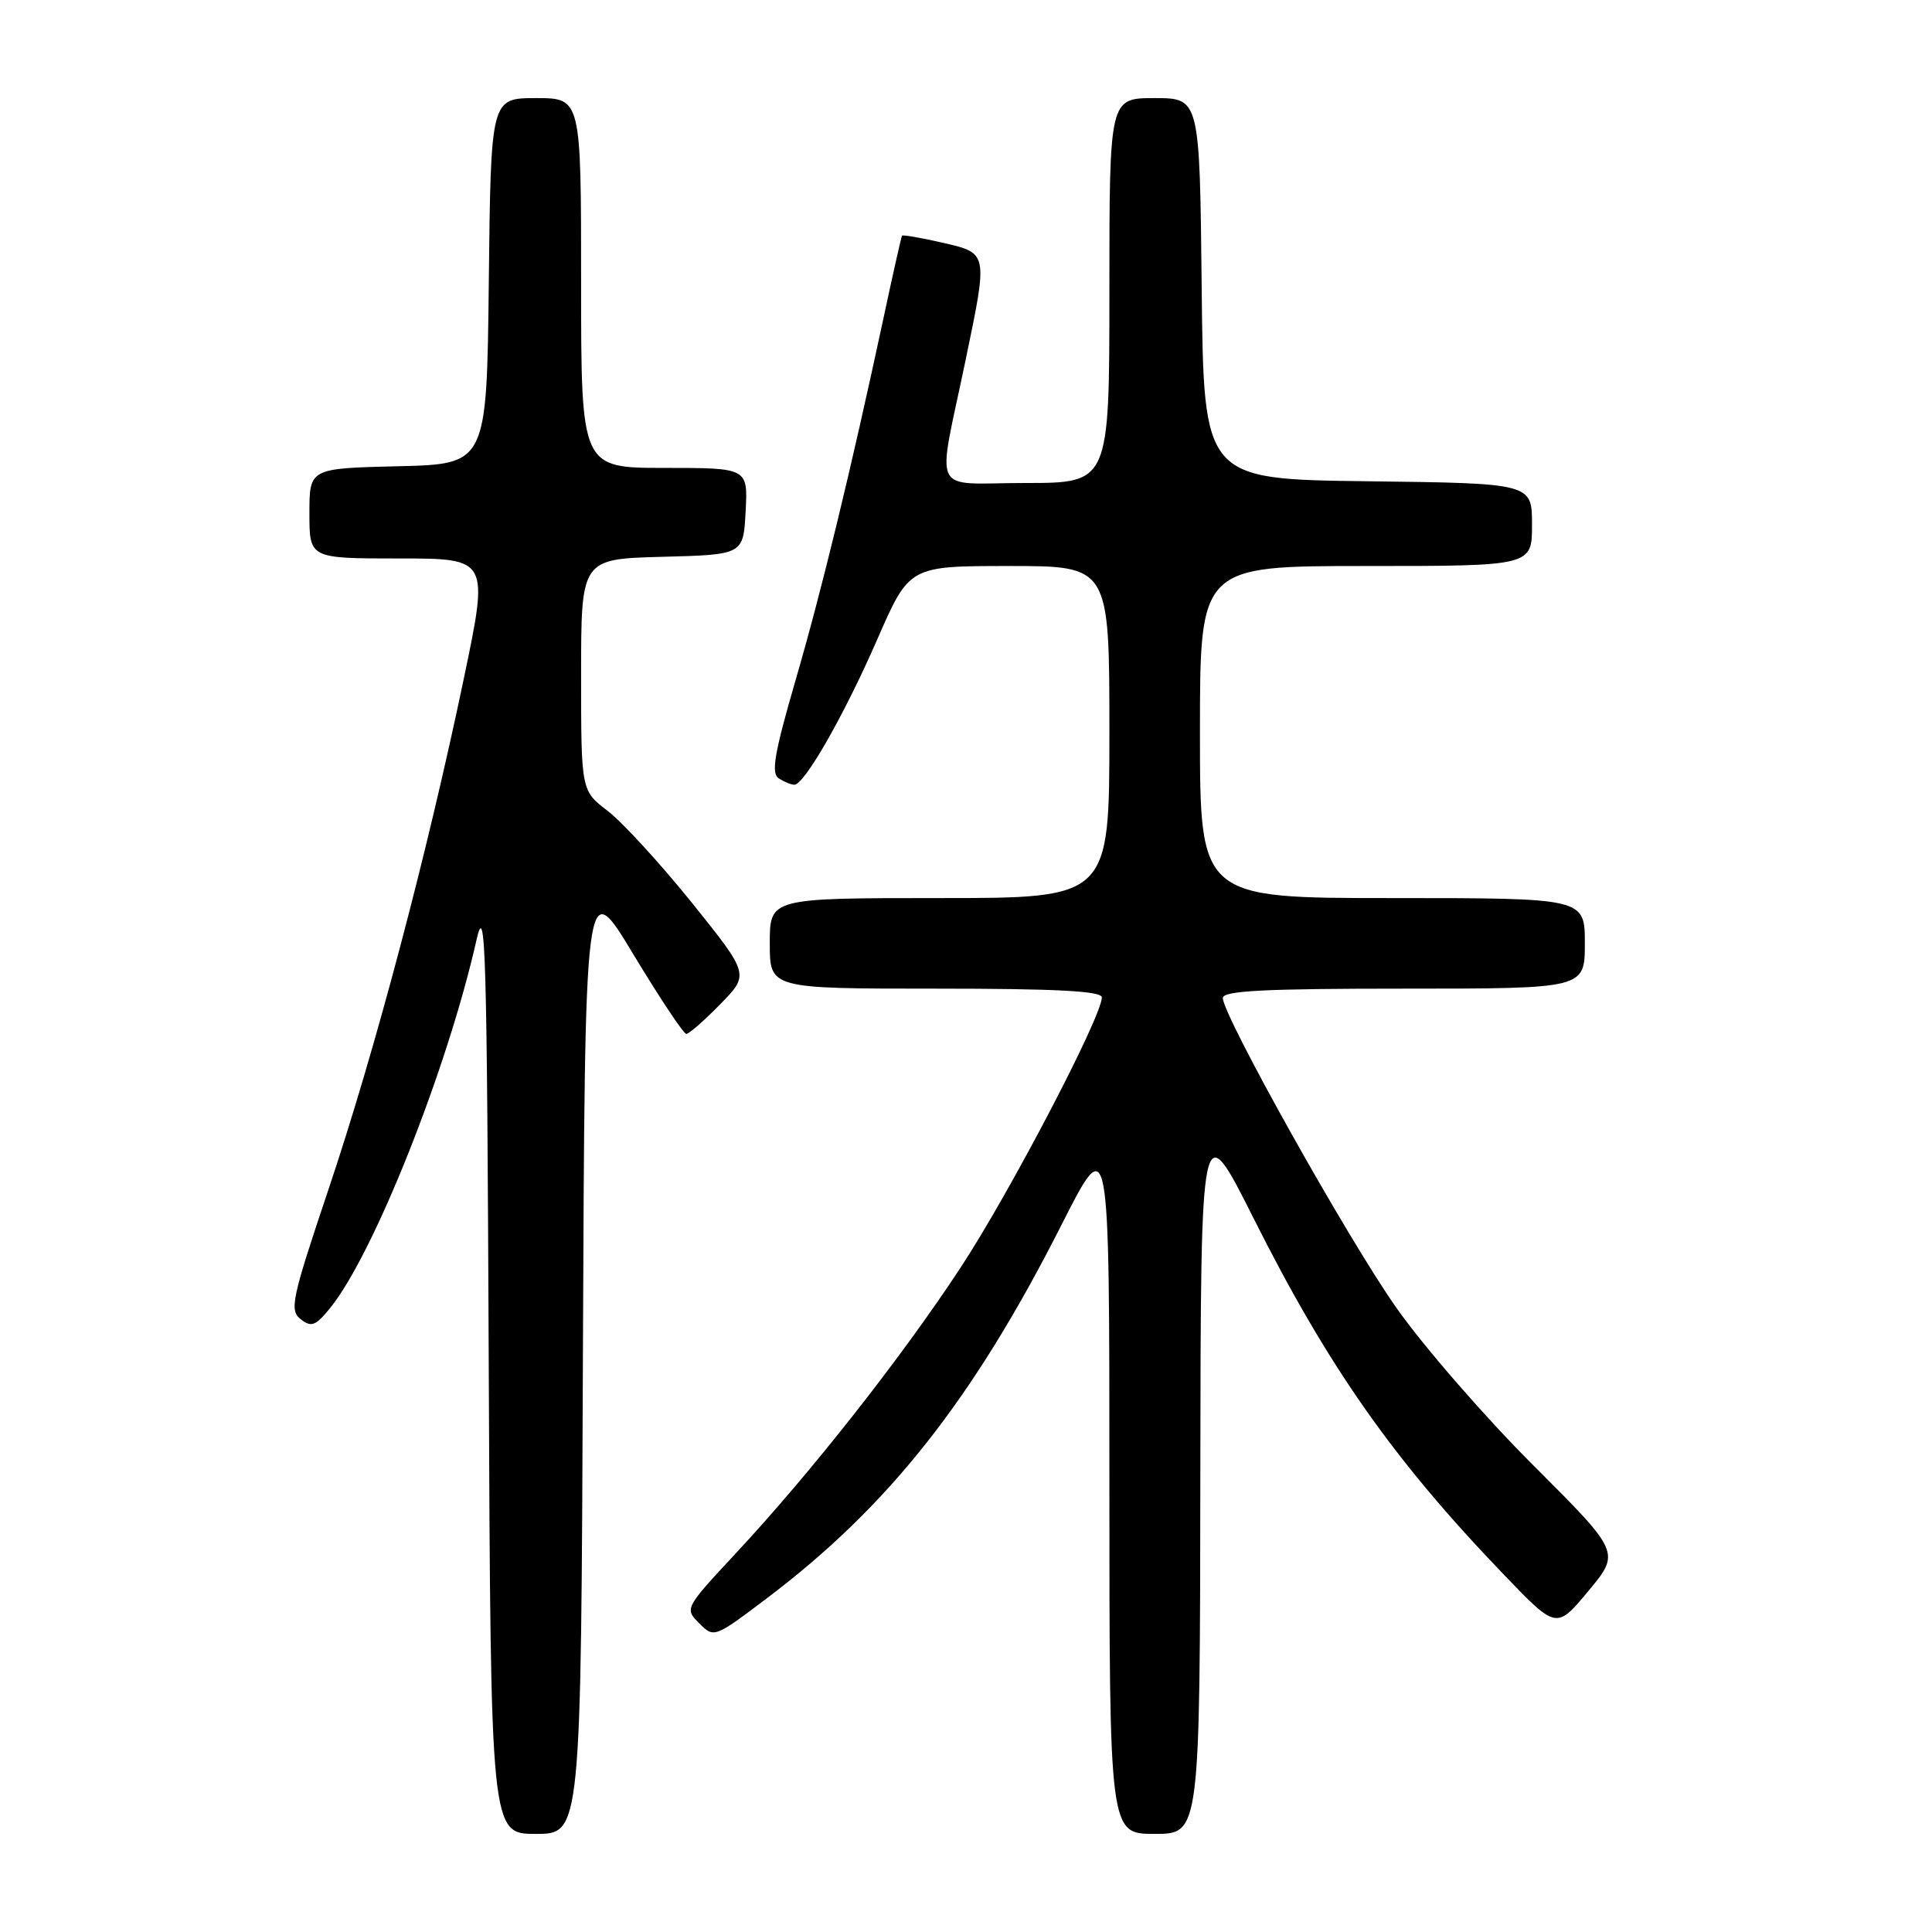 <?xml version="1.0" encoding="UTF-8" standalone="no"?>
<!DOCTYPE svg PUBLIC "-//W3C//DTD SVG 1.1//EN" "http://www.w3.org/Graphics/SVG/1.1/DTD/svg11.dtd" >
<svg xmlns="http://www.w3.org/2000/svg" xmlns:xlink="http://www.w3.org/1999/xlink" version="1.1" viewBox="0 0 256 256">
 <g >
 <path fill="currentColor"
d=" M 77.24 179.40 C 77.50 115.80 77.50 115.80 83.89 126.40 C 87.41 132.23 90.58 137.00 90.94 137.00 C 91.30 137.00 93.33 135.22 95.45 133.05 C 99.30 129.11 99.30 129.11 91.68 119.62 C 87.48 114.41 82.46 108.93 80.52 107.45 C 77.00 104.76 77.00 104.76 77.00 89.42 C 77.00 74.07 77.00 74.07 87.75 73.78 C 98.50 73.50 98.50 73.50 98.80 67.75 C 99.10 62.00 99.10 62.00 88.05 62.00 C 77.00 62.00 77.00 62.00 77.00 37.50 C 77.00 13.00 77.00 13.00 71.02 13.00 C 65.04 13.00 65.04 13.00 64.77 37.25 C 64.50 61.50 64.50 61.50 52.75 61.78 C 41.00 62.06 41.00 62.06 41.00 68.03 C 41.00 74.00 41.00 74.00 52.89 74.00 C 64.79 74.00 64.79 74.00 61.44 90.00 C 56.58 113.24 49.70 139.21 43.56 157.50 C 38.64 172.14 38.33 173.61 39.84 174.80 C 41.26 175.91 41.83 175.69 43.76 173.30 C 49.54 166.16 59.32 141.54 63.15 124.50 C 64.34 119.21 64.53 125.82 64.76 180.75 C 65.02 243.00 65.02 243.00 71.00 243.00 C 76.99 243.00 76.99 243.00 77.24 179.40 Z  M 159.05 195.25 C 159.11 147.50 159.11 147.50 166.14 161.50 C 176.04 181.20 184.66 193.46 199.32 208.70 C 206.24 215.90 206.24 215.90 210.48 210.80 C 214.72 205.70 214.72 205.70 203.11 194.10 C 196.72 187.72 188.57 178.34 185.00 173.25 C 178.60 164.16 162.10 134.69 162.03 132.25 C 162.01 131.28 167.45 131.00 186.00 131.00 C 210.00 131.00 210.00 131.00 210.00 125.00 C 210.00 119.00 210.00 119.00 184.50 119.00 C 159.00 119.00 159.00 119.00 159.00 97.00 C 159.00 75.00 159.00 75.00 181.00 75.00 C 203.00 75.00 203.00 75.00 203.00 69.52 C 203.00 64.04 203.00 64.04 181.25 63.77 C 159.50 63.50 159.50 63.50 159.23 38.25 C 158.97 13.00 158.97 13.00 152.98 13.00 C 147.00 13.00 147.00 13.00 147.00 38.50 C 147.00 64.00 147.00 64.00 135.87 64.00 C 123.11 64.00 124.13 66.11 127.96 47.65 C 130.92 33.38 130.96 33.56 124.85 32.15 C 122.02 31.50 119.62 31.09 119.52 31.23 C 119.43 31.38 118.33 36.22 117.10 42.00 C 112.74 62.34 108.89 78.20 105.40 90.19 C 102.60 99.83 102.15 102.48 103.19 103.14 C 103.91 103.60 104.84 103.98 105.25 103.98 C 106.58 104.01 111.87 94.74 116.23 84.75 C 120.48 75.00 120.48 75.00 133.74 75.00 C 147.00 75.00 147.00 75.00 147.00 97.00 C 147.00 119.00 147.00 119.00 124.50 119.00 C 102.00 119.00 102.00 119.00 102.00 125.00 C 102.00 131.00 102.00 131.00 124.00 131.00 C 140.02 131.00 146.00 131.32 146.00 132.16 C 146.00 134.70 133.76 158.12 127.26 168.00 C 119.41 179.94 107.50 195.08 97.50 205.82 C 90.73 213.09 90.70 213.15 92.65 215.10 C 94.61 217.05 94.66 217.03 101.56 211.82 C 117.78 199.58 128.94 185.44 140.68 162.25 C 147.00 149.78 147.00 149.78 147.00 196.39 C 147.00 243.00 147.00 243.00 153.00 243.00 C 159.00 243.00 159.00 243.00 159.05 195.25 Z "/>
</g>
</svg>